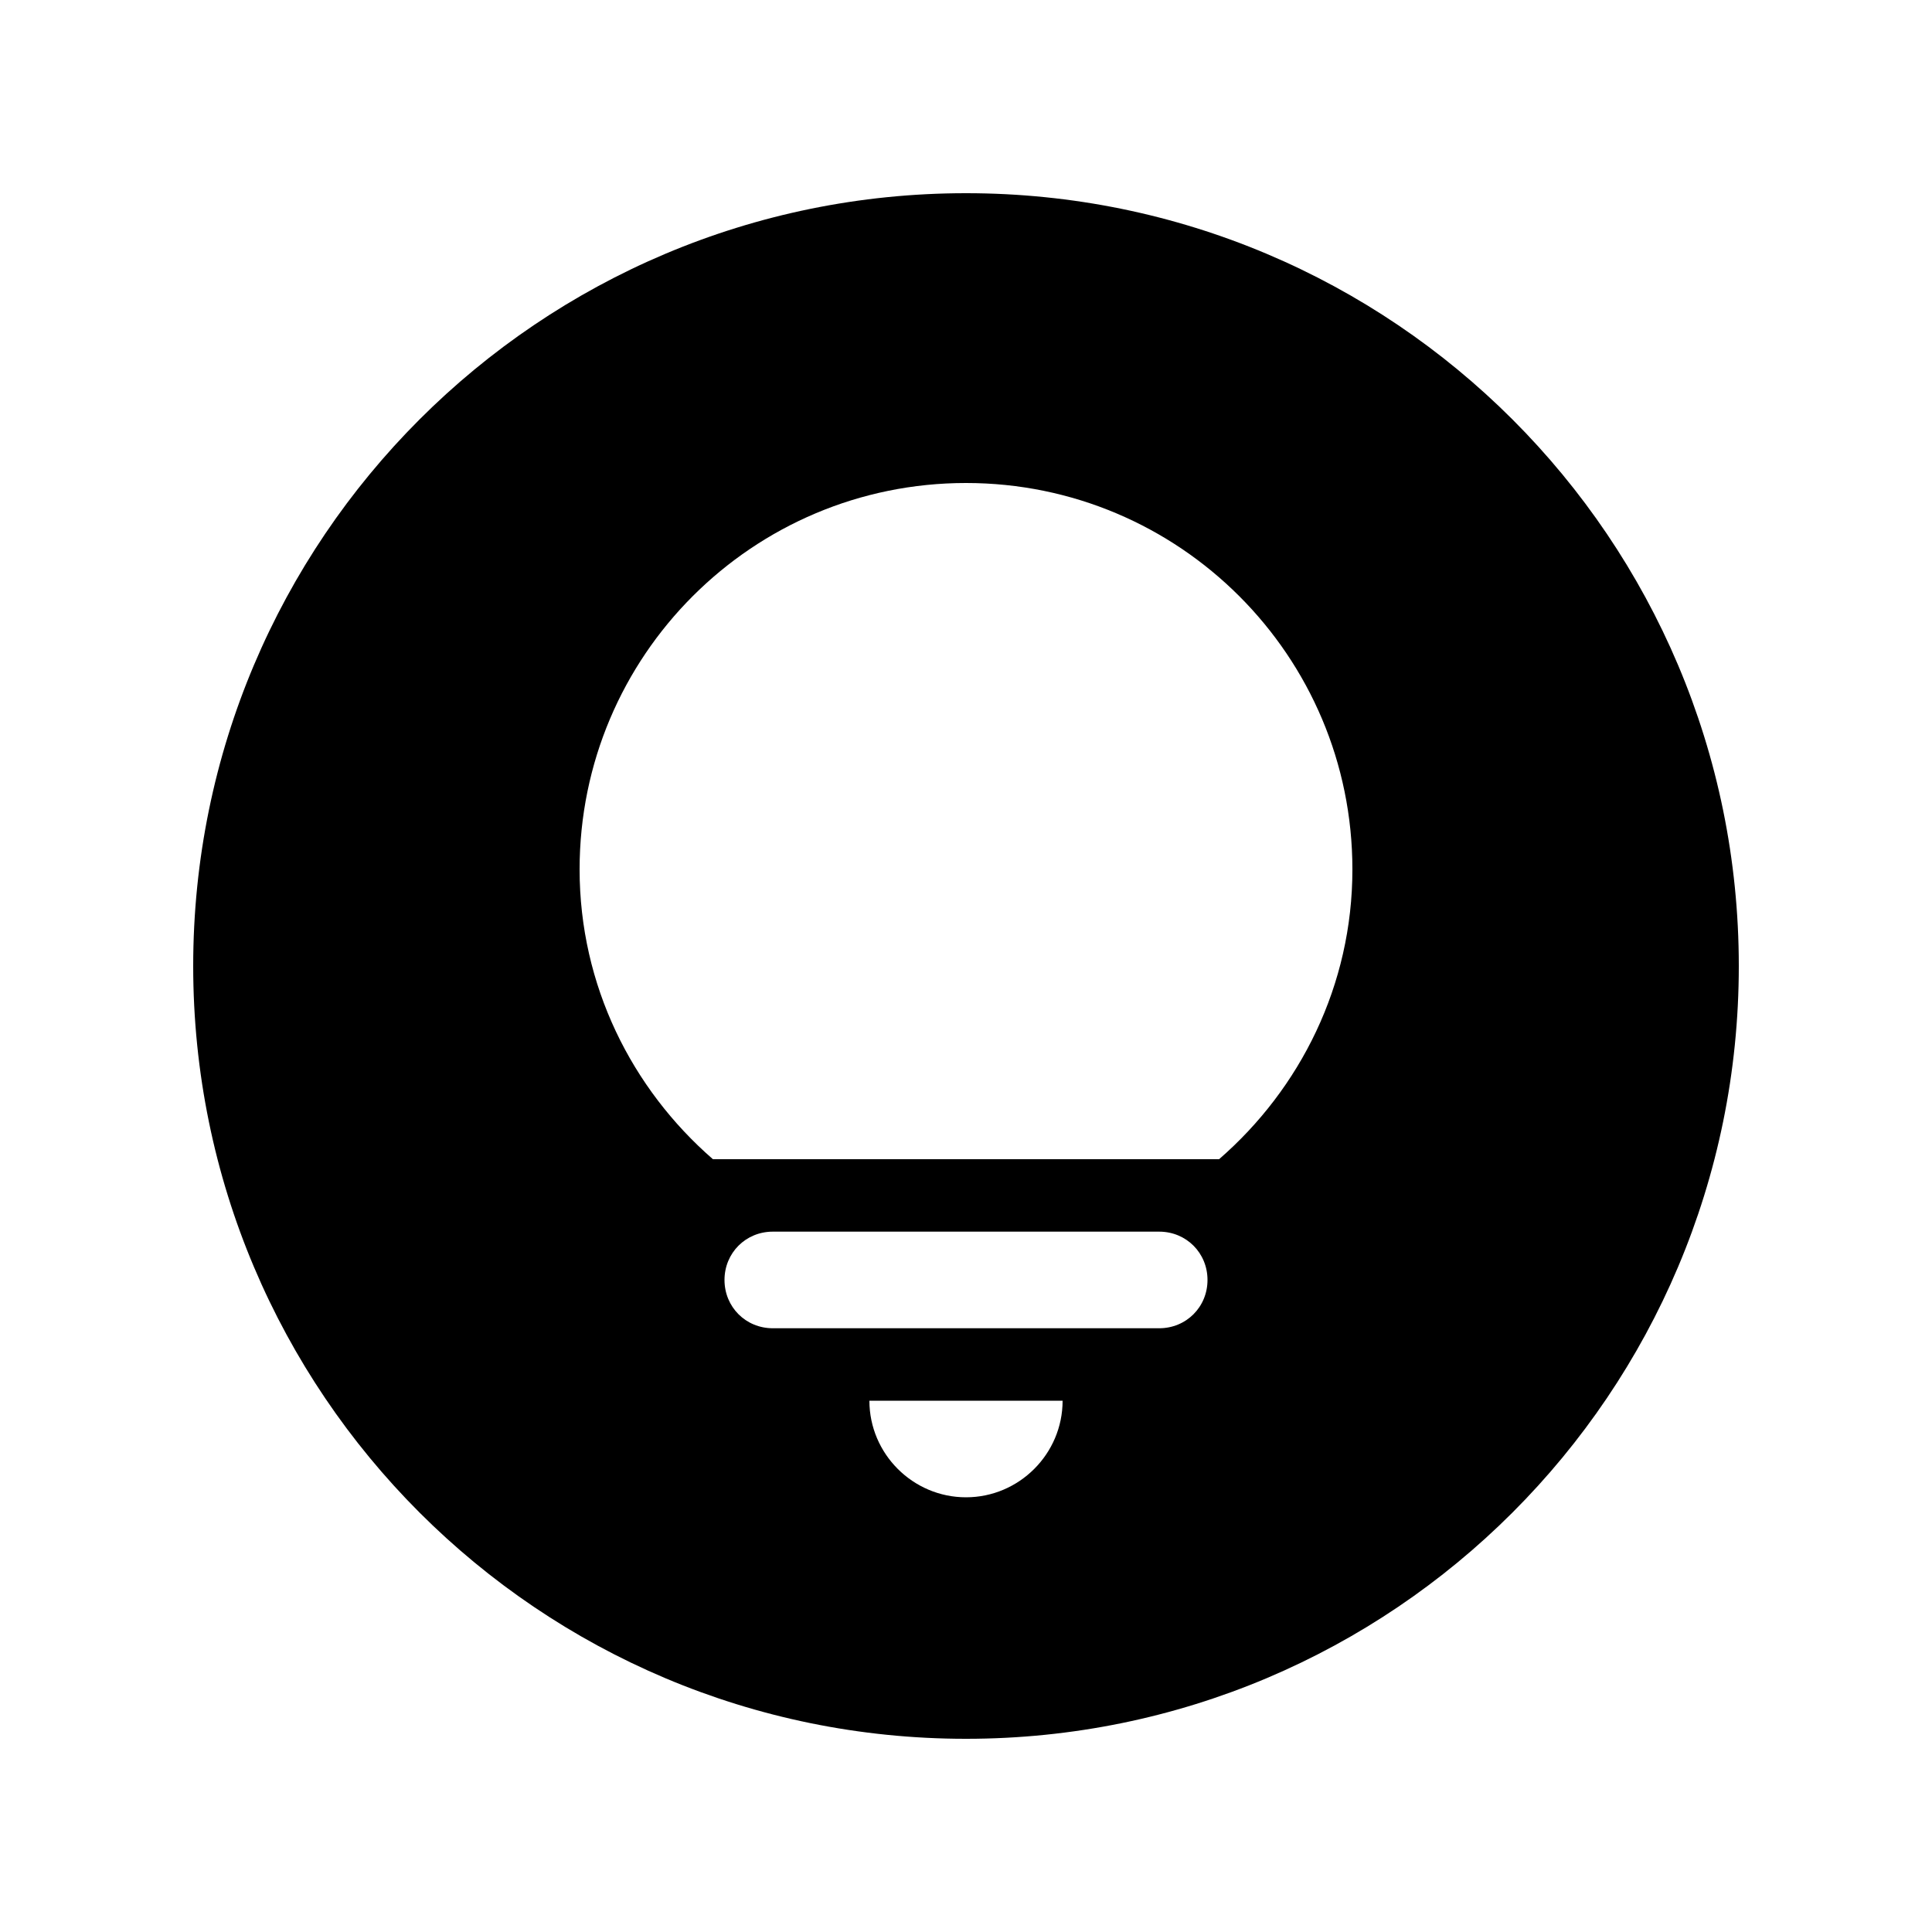<svg xmlns="http://www.w3.org/2000/svg" enable-background="new 0 0 20 20" height="20" viewBox="0 0 20 20" width="20"><g><rect fill="none" height="20" width="20"/></g><g><g><path d="M10,2c-4.42,0-8,3.58-8,8s3.58,8,8,8s8-3.58,8-8S14.42,2,10,2z M10,15.5c-0.55,0-1-0.45-1-1h2 C11,15.05,10.55,15.5,10,15.5z M12,13.75H8c-0.28,0-0.5-0.22-0.5-0.5v0c0-0.28,0.22-0.5,0.5-0.5h4c0.28,0,0.5,0.22,0.5,0.5v0 C12.5,13.53,12.28,13.75,12,13.75z M12.62,12H7.38C6.54,11.27,6,10.2,6,9c0-2.21,1.79-4,4-4s4,1.79,4,4 C14,10.2,13.46,11.27,12.62,12z"/></g></g></svg>